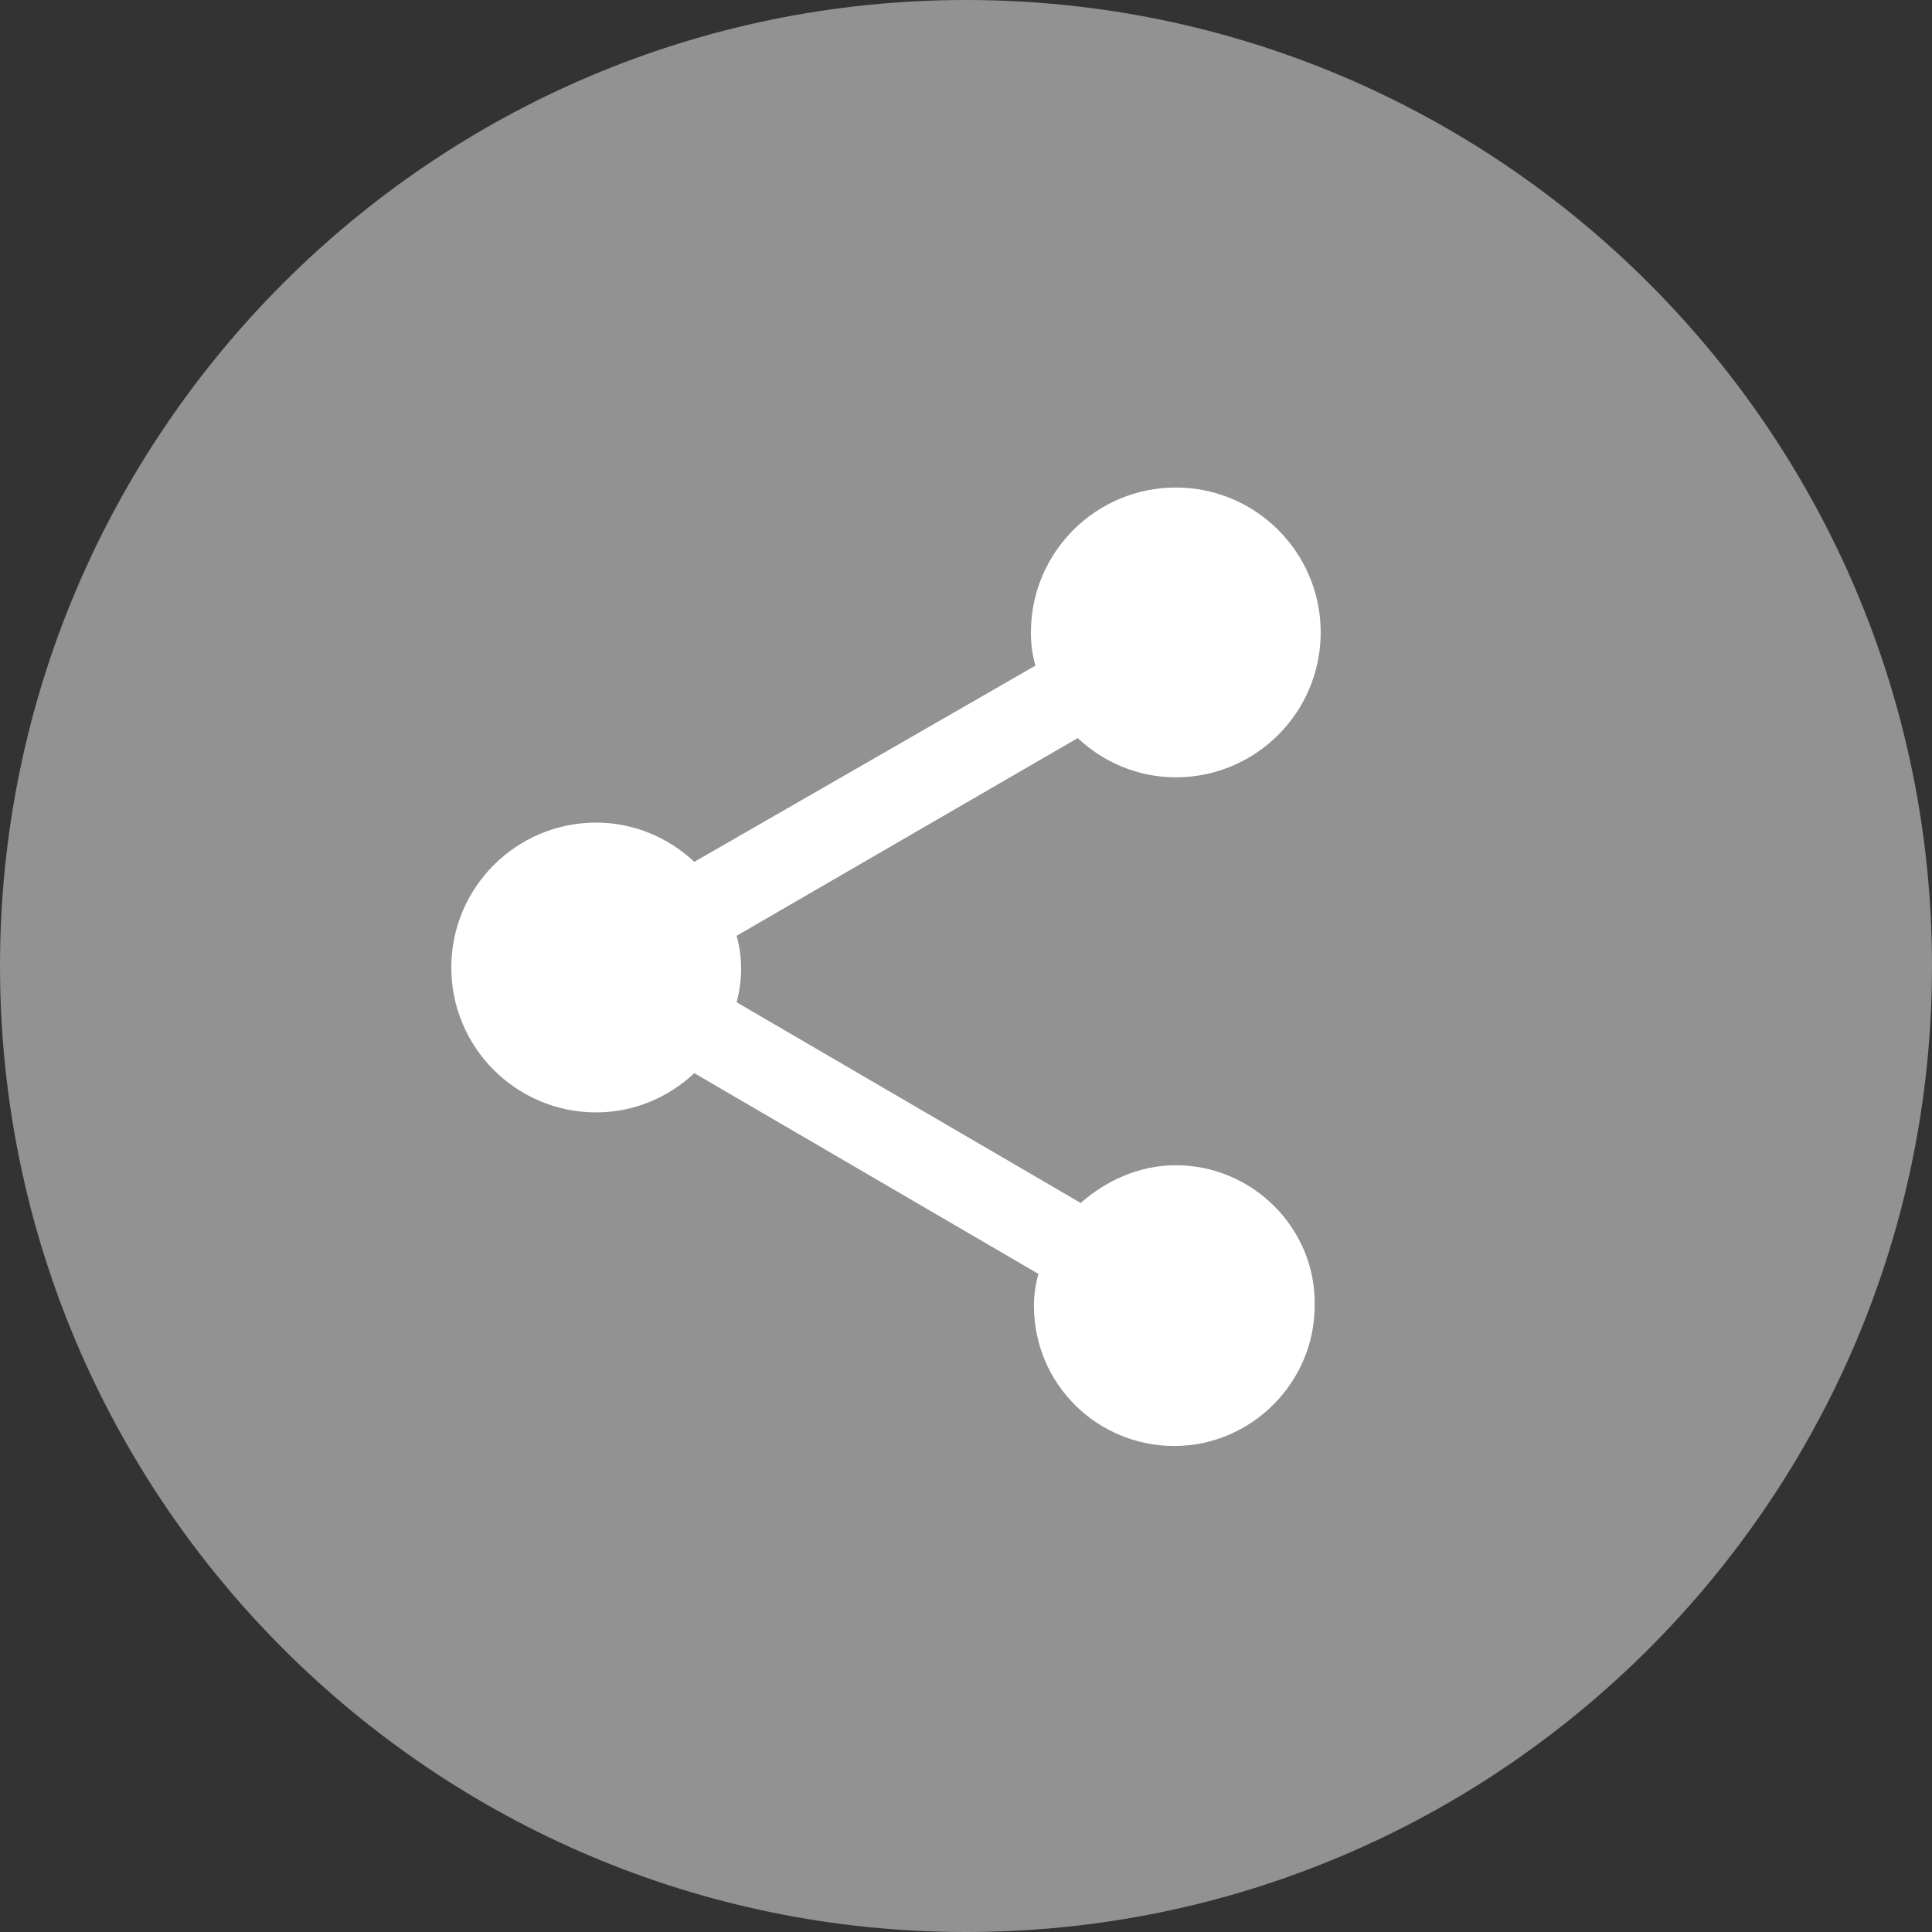 <?xml version="1.0" encoding="utf-8"?>
<!-- Generator: Adobe Illustrator 19.0.0, SVG Export Plug-In . SVG Version: 6.00 Build 0)  -->
<svg version="1.1" id="Layer_share" xmlns="http://www.w3.org/2000/svg" xmlns:xlink="http://www.w3.org/1999/xlink" x="0px" y="0px"
	 viewBox="0 0 128 128" style="enable-background:new 0 0 128 128;" xml:space="preserve">
<rect x="0" y="0" width="128" height="128" fill="#333333" stroke="none"/>
<style type="text/css">
	.st0{fill:#929292;}
	.st1{fill:#FFFFFF;}
</style>
<g id="XMLID_1_">
	<path id="XMLID_3_" class="st0" d="M64,128L64,128C28.7,128,0,99.3,0,64v0C0,28.7,28.7,0,64,0h0c35.3,0,64,28.7,64,64v0
		C128,99.3,99.3,128,64,128z"/>
	<g>
		<path id="XMLID_4_" class="st1" d="M77.9,77.2c-2.4,0-4.6,1-6.3,2.5L48.8,66.4c0.2-0.7,0.3-1.5,0.3-2.2c0-0.8-0.1-1.5-0.3-2.2
			l22.6-13.1c1.7,1.6,4,2.6,6.5,2.6c5.3,0,9.6-4.3,9.6-9.6c0-5.3-4.3-9.6-9.6-9.6c-5.3,0-9.6,4.3-9.6,9.6c0,0.8,0.1,1.5,0.3,2.2
			L46,57.1c-1.7-1.6-4-2.6-6.5-2.6c-5.3,0-9.6,4.3-9.6,9.6s4.3,9.6,9.6,9.6c2.5,0,4.8-1,6.5-2.6l22.8,13.3c-0.2,0.7-0.3,1.4-0.3,2.1
			c0,5.2,4.2,9.3,9.3,9.3c5.1,0,9.3-4.2,9.3-9.3C87.2,81.4,83,77.2,77.9,77.2L77.9,77.2z M77.9,77.2"/>
	</g>
</g>
</svg>
